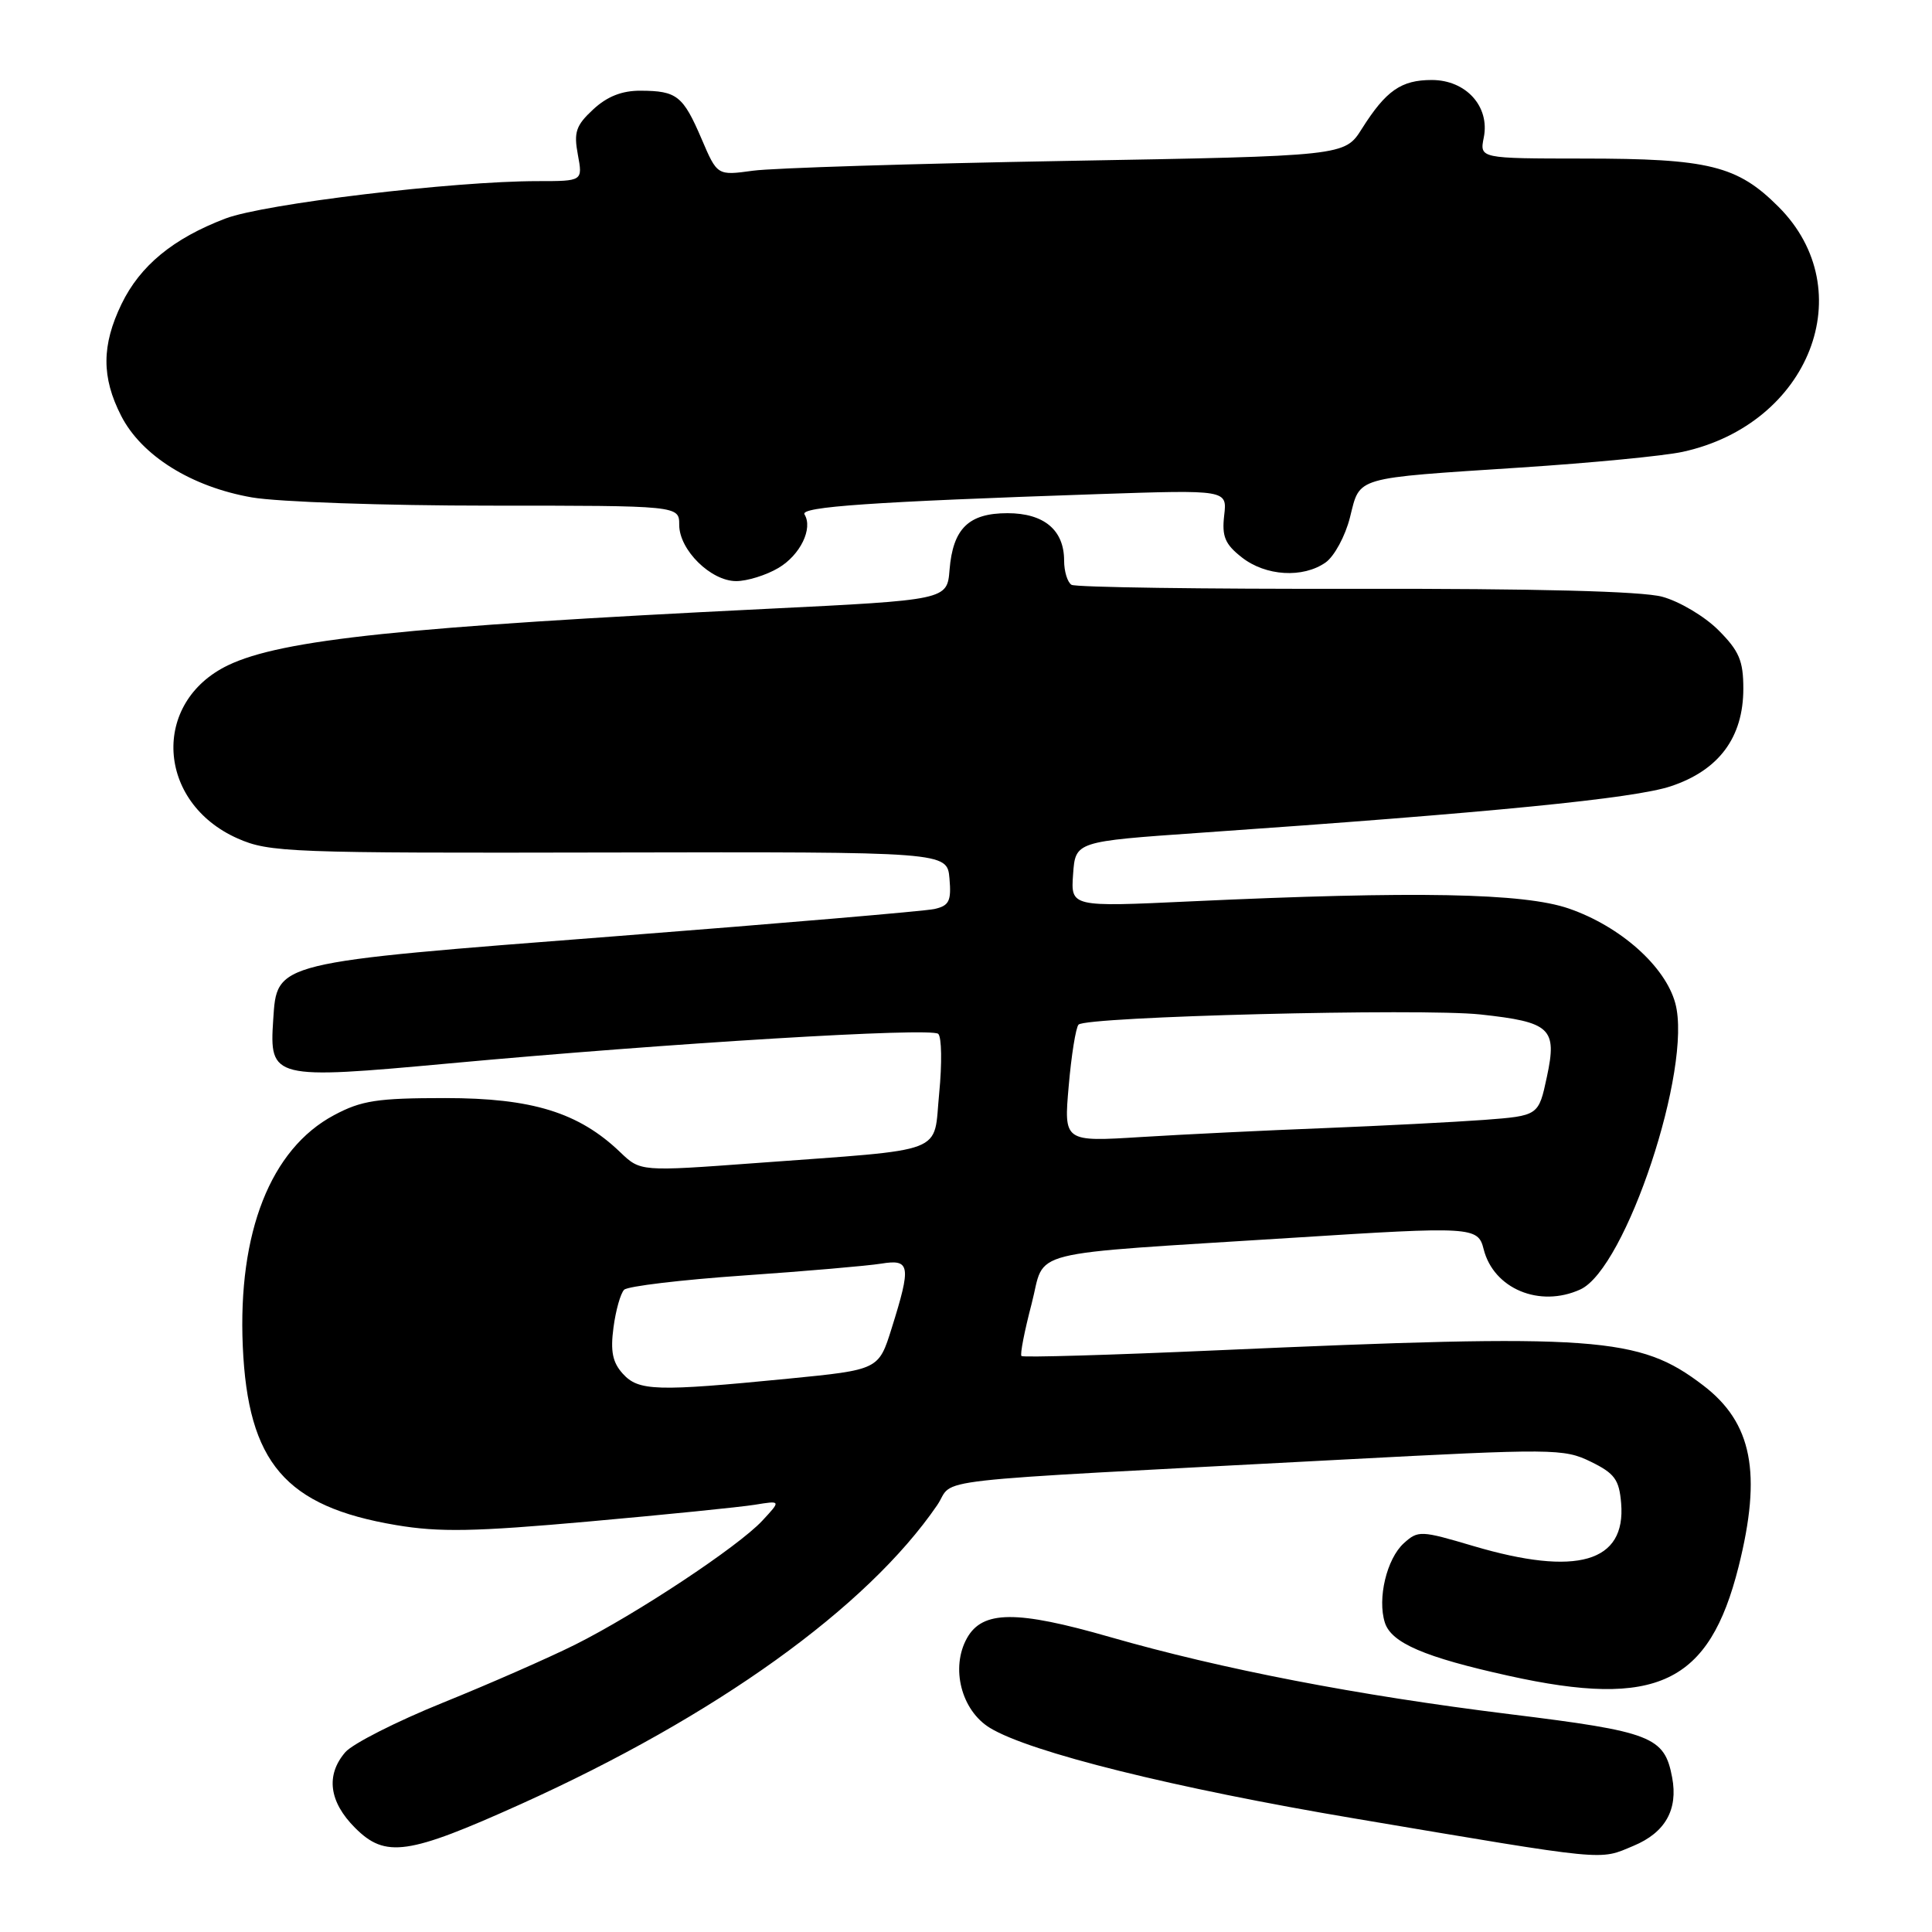 <?xml version="1.0" encoding="UTF-8" standalone="no"?>
<!DOCTYPE svg PUBLIC "-//W3C//DTD SVG 1.1//EN" "http://www.w3.org/Graphics/SVG/1.1/DTD/svg11.dtd" >
<svg xmlns="http://www.w3.org/2000/svg" xmlns:xlink="http://www.w3.org/1999/xlink" version="1.1" viewBox="0 0 256 256">
 <g >
 <path fill="currentColor"
d=" M 216.45 244.58 C 220.65 242.83 222.37 239.79 221.57 235.53 C 220.55 230.10 218.90 229.46 200.00 227.13 C 179.84 224.64 161.97 221.19 147.06 216.91 C 134.69 213.35 130.19 213.38 128.13 217.06 C 125.93 221.00 127.38 226.65 131.18 228.96 C 136.47 232.18 155.61 236.94 179.50 240.96 C 213.41 246.68 211.82 246.52 216.45 244.58 Z  M 69.00 239.06 C 94.84 227.40 114.88 213.02 124.17 199.46 C 126.71 195.75 120.61 196.44 177.78 193.41 C 205.81 191.93 207.22 191.94 210.78 193.68 C 213.95 195.23 214.55 196.05 214.81 199.19 C 215.46 207.03 208.94 208.91 195.24 204.86 C 188.26 202.79 187.91 202.77 186.01 204.49 C 183.75 206.54 182.49 211.81 183.50 215.00 C 184.36 217.70 188.76 219.59 199.90 222.05 C 219.53 226.40 226.47 223.10 230.37 207.60 C 233.48 195.19 232.18 188.53 225.68 183.57 C 217.18 177.08 211.72 176.69 161.11 178.93 C 147.15 179.55 135.55 179.89 135.35 179.68 C 135.14 179.48 135.75 176.37 136.69 172.78 C 138.62 165.40 134.99 166.32 171.50 164.00 C 195.06 162.50 195.85 162.54 196.59 165.52 C 197.91 170.77 204.01 173.32 209.40 170.86 C 215.43 168.12 224.28 141.46 221.99 132.95 C 220.67 128.05 214.72 122.75 207.89 120.39 C 201.91 118.32 187.61 118.05 157.69 119.44 C 141.88 120.18 141.88 120.18 142.19 115.84 C 142.50 111.50 142.50 111.50 159.00 110.35 C 197.63 107.67 216.57 105.80 221.40 104.18 C 227.77 102.06 231.00 97.71 231.00 91.25 C 231.00 87.55 230.45 86.25 227.69 83.49 C 225.87 81.67 222.52 79.68 220.25 79.07 C 217.54 78.34 203.47 77.98 179.54 78.02 C 159.42 78.06 142.52 77.82 141.98 77.49 C 141.44 77.15 141.00 75.71 141.00 74.27 C 141.00 70.23 138.33 68.00 133.50 68.00 C 128.35 68.00 126.27 70.03 125.82 75.50 C 125.50 79.50 125.50 79.50 101.50 80.68 C 53.77 83.02 37.32 84.74 30.22 88.15 C 20.01 93.06 20.74 106.34 31.49 111.10 C 35.69 112.95 38.28 113.05 80.71 112.96 C 125.50 112.87 125.50 112.87 125.81 116.40 C 126.07 119.40 125.77 120.01 123.81 120.45 C 122.54 120.73 103.50 122.35 81.50 124.06 C 36.05 127.58 36.72 127.42 36.20 135.15 C 35.68 142.95 36.14 143.06 59.50 140.91 C 88.71 138.22 123.37 136.12 124.32 136.99 C 124.78 137.41 124.83 140.93 124.45 144.83 C 123.63 153.08 125.94 152.20 100.18 154.11 C 84.86 155.24 84.86 155.24 82.18 152.67 C 76.69 147.41 70.51 145.50 59.00 145.50 C 50.00 145.50 47.89 145.82 44.25 147.77 C 35.86 152.25 31.51 163.29 32.17 178.39 C 32.85 193.82 37.81 199.61 52.47 202.08 C 58.20 203.05 62.88 202.96 77.99 201.61 C 88.17 200.70 98.08 199.70 100.00 199.39 C 103.50 198.82 103.50 198.82 101.00 201.51 C 97.79 204.95 84.32 213.87 76.20 217.93 C 72.73 219.66 64.86 223.12 58.70 225.61 C 52.54 228.10 46.71 231.06 45.75 232.18 C 43.14 235.22 43.60 238.75 47.05 242.20 C 51.07 246.23 54.05 245.80 69.00 239.06 Z  M 103.14 75.26 C 106.04 73.55 107.75 70.03 106.60 68.16 C 105.98 67.15 115.53 66.49 145.56 65.47 C 162.61 64.90 162.61 64.90 162.21 68.30 C 161.89 71.08 162.32 72.11 164.54 73.85 C 167.70 76.34 172.64 76.64 175.65 74.53 C 176.80 73.72 178.26 71.03 178.88 68.55 C 180.25 63.10 179.22 63.41 201.50 61.95 C 210.85 61.34 220.51 60.41 222.97 59.87 C 239.79 56.20 246.72 38.46 235.66 27.40 C 230.21 21.94 226.43 21.01 209.78 21.01 C 196.05 21.00 196.05 21.00 196.61 18.21 C 197.43 14.11 194.25 10.60 189.72 10.60 C 185.66 10.60 183.65 12.00 180.45 17.07 C 178.18 20.67 178.18 20.67 141.34 21.32 C 121.08 21.68 102.37 22.26 99.77 22.62 C 95.04 23.27 95.04 23.27 92.96 18.40 C 90.51 12.69 89.69 12.04 84.90 12.02 C 82.42 12.00 80.45 12.78 78.60 14.50 C 76.31 16.62 76.01 17.52 76.57 20.50 C 77.22 24.00 77.22 24.00 71.25 24.00 C 60.08 24.00 35.03 27.00 29.89 28.95 C 22.95 31.59 18.57 35.19 16.10 40.29 C 13.46 45.76 13.44 49.98 16.05 55.09 C 18.75 60.38 25.36 64.51 33.38 65.91 C 36.84 66.51 50.99 67.00 64.83 67.00 C 90.00 67.00 90.00 67.00 90.00 69.55 C 90.00 72.87 94.19 77.00 97.55 77.00 C 99.00 77.00 101.52 76.22 103.14 75.26 Z  M 82.52 182.02 C 81.16 180.52 80.87 179.04 81.29 175.90 C 81.59 173.62 82.23 171.37 82.70 170.90 C 83.17 170.43 90.29 169.58 98.53 169.01 C 106.76 168.44 114.96 167.73 116.75 167.44 C 120.62 166.81 120.76 167.68 118.15 176.00 C 116.43 181.50 116.43 181.50 104.46 182.68 C 86.94 184.40 84.61 184.33 82.52 182.02 Z  M 141.61 143.90 C 141.96 139.83 142.55 136.17 142.91 135.77 C 143.87 134.70 188.31 133.58 196.15 134.42 C 205.48 135.43 206.35 136.25 204.97 142.69 C 203.87 147.84 203.87 147.84 196.68 148.39 C 192.73 148.68 183.20 149.17 175.50 149.48 C 167.80 149.78 156.88 150.31 151.23 150.66 C 140.96 151.30 140.96 151.30 141.61 143.90 Z "/>
</g>
</svg>